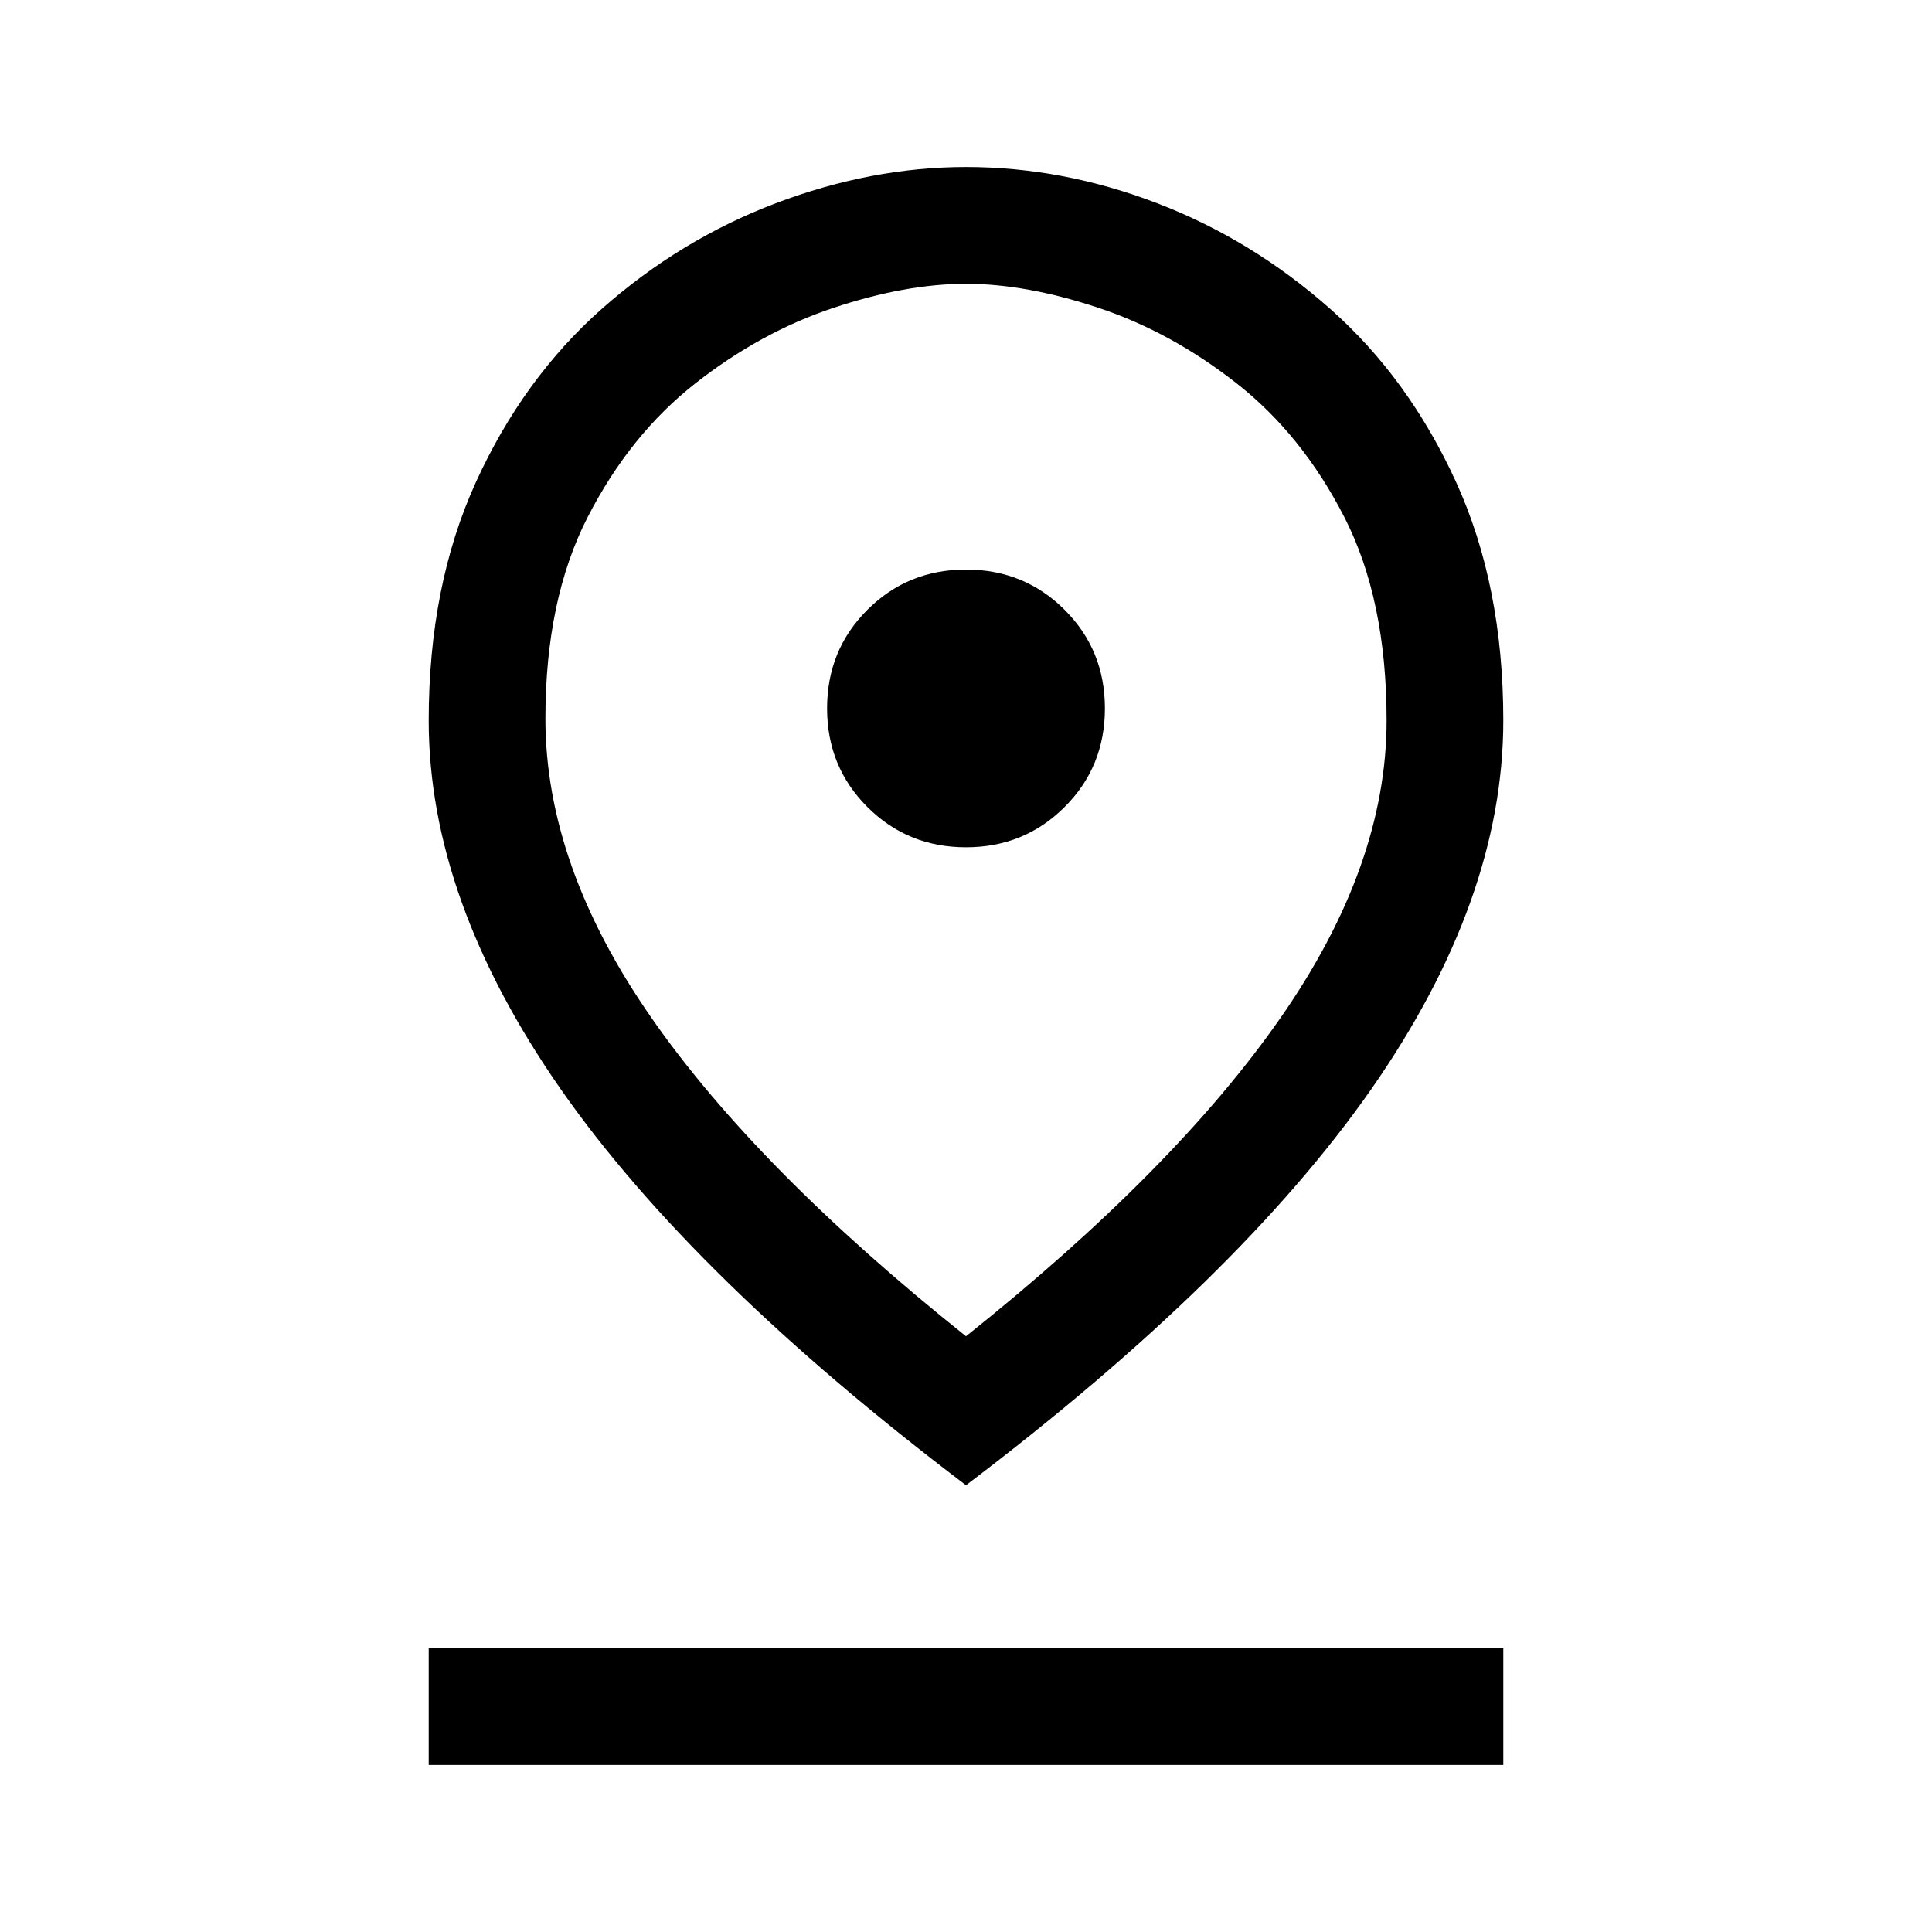 <svg xmlns="http://www.w3.org/2000/svg" height="20" width="20"><path d="M10 13.833Q12.167 12.104 13.26 10.531Q14.354 8.958 14.354 7.458Q14.354 6.208 13.917 5.354Q13.479 4.5 12.802 3.969Q12.125 3.438 11.375 3.188Q10.625 2.938 10 2.938Q9.375 2.938 8.625 3.188Q7.875 3.438 7.198 3.969Q6.521 4.5 6.083 5.354Q5.646 6.208 5.646 7.438Q5.646 8.958 6.74 10.531Q7.833 12.104 10 13.833ZM10 15.375Q7.167 13.229 5.802 11.271Q4.438 9.312 4.438 7.458Q4.438 6.062 4.927 4.99Q5.417 3.917 6.229 3.198Q7.042 2.479 8.031 2.104Q9.021 1.729 10 1.729Q11 1.729 11.979 2.104Q12.958 2.479 13.771 3.198Q14.583 3.917 15.073 4.99Q15.562 6.062 15.562 7.458Q15.562 9.312 14.198 11.271Q12.833 13.229 10 15.375ZM10 8.771Q10.604 8.771 11.021 8.354Q11.438 7.938 11.438 7.333Q11.438 6.729 11.021 6.313Q10.604 5.896 10 5.896Q9.396 5.896 8.979 6.313Q8.562 6.729 8.562 7.333Q8.562 7.938 8.979 8.354Q9.396 8.771 10 8.771ZM4.438 18.271V17.062H15.562V18.271ZM10 7.458Q10 7.458 10 7.458Q10 7.458 10 7.458Q10 7.458 10 7.458Q10 7.458 10 7.458Q10 7.458 10 7.458Q10 7.458 10 7.458Q10 7.458 10 7.458Q10 7.458 10 7.458Q10 7.458 10 7.458Q10 7.458 10 7.458Q10 7.458 10 7.458Q10 7.458 10 7.458Z"/></svg>